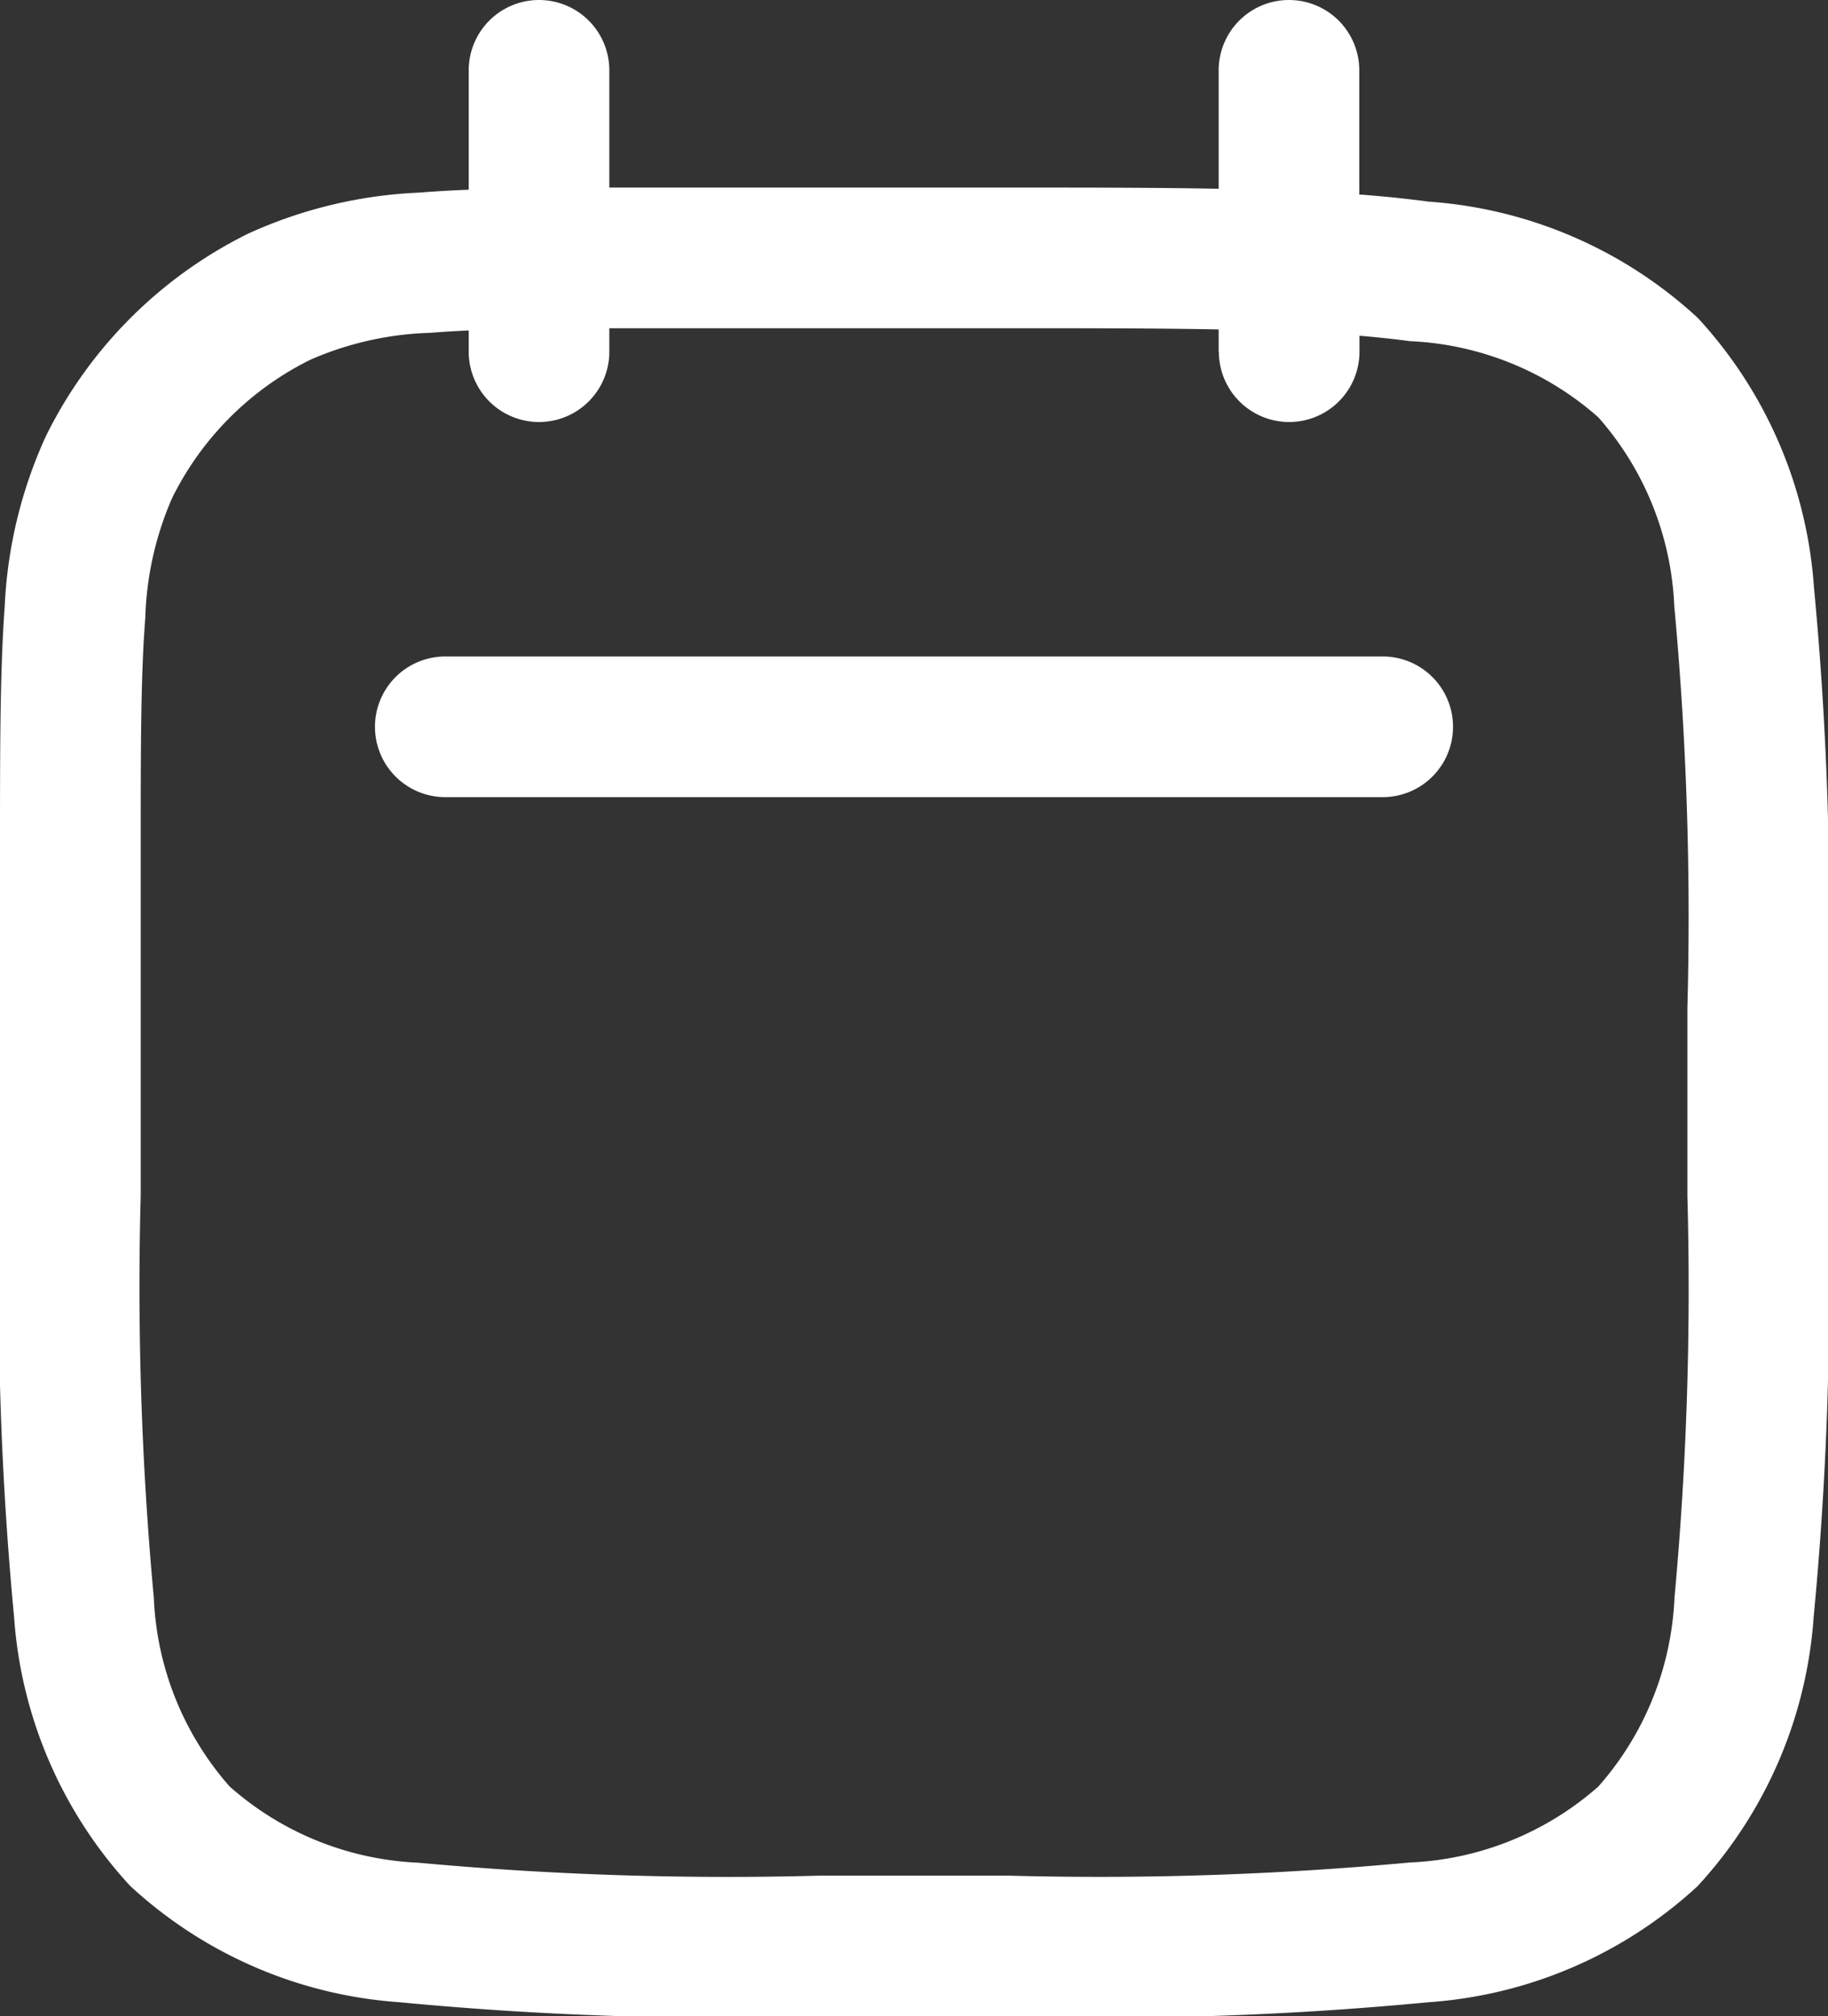 <svg xmlns="http://www.w3.org/2000/svg" width="19.5" height="21.5" viewBox="0 0 19.5 21.5">
  <rect x="0" y="0" width="19.5" height="21.5" fill="#333333" stroke="none"/>
  <path id="Path_1316" data-name="Path 1316" d="M8.75,1a.75.75,0,0,0-1.5,0V2.273q-.281.011-.53.031A4.887,4.887,0,0,0,4.9,2.74,4.75,4.75,0,0,0,2.74,4.9,4.887,4.887,0,0,0,2.3,6.72C2.25,7.4,2.25,8.24,2.25,9.3v3.755A36.529,36.529,0,0,0,2.4,17.489a4.711,4.711,0,0,0,1.238,2.87A4.712,4.712,0,0,0,6.511,21.6a36.546,36.546,0,0,0,4.433.153h2.113a36.545,36.545,0,0,0,4.432-.153,4.712,4.712,0,0,0,2.87-1.238,4.712,4.712,0,0,0,1.238-2.87,36.545,36.545,0,0,0,.153-4.432h0V10.944h0A36.546,36.546,0,0,0,21.6,6.511a4.711,4.711,0,0,0-1.238-2.87A4.711,4.711,0,0,0,17.489,2.4q-.349-.047-.739-.076V1a.75.75,0,0,0-1.5,0V2.263c-.662-.013-1.391-.013-2.194-.013H8.75Zm6.5,3V3.763C14.6,3.75,13.854,3.75,13,3.75H8.75V4a.75.75,0,0,1-1.5,0V3.774c-.146.006-.282.015-.411.025a3.434,3.434,0,0,0-1.276.286A3.25,3.25,0,0,0,4.085,5.563,3.434,3.434,0,0,0,3.8,6.839c-.049.612-.049,1.394-.049,2.495V13a35.994,35.994,0,0,0,.14,4.289A3.247,3.247,0,0,0,4.7,19.3a3.247,3.247,0,0,0,2.009.812A35.984,35.984,0,0,0,11,20.25h2a35.986,35.986,0,0,0,4.289-.14A3.247,3.247,0,0,0,19.3,19.3a3.247,3.247,0,0,0,.812-2.009A35.986,35.986,0,0,0,20.25,13V11a35.984,35.984,0,0,0-.14-4.289A3.247,3.247,0,0,0,19.3,4.7a3.247,3.247,0,0,0-2.009-.812c-.17-.023-.35-.042-.539-.058V4a.75.75,0,0,1-1.5,0ZM7,7.25a.75.75,0,0,0,0,1.5H17a.75.75,0,0,0,0-1.5Z" transform="translate(-2.25 -0.25)" fill="#fff" fill-rule="evenodd"/>
</svg>
